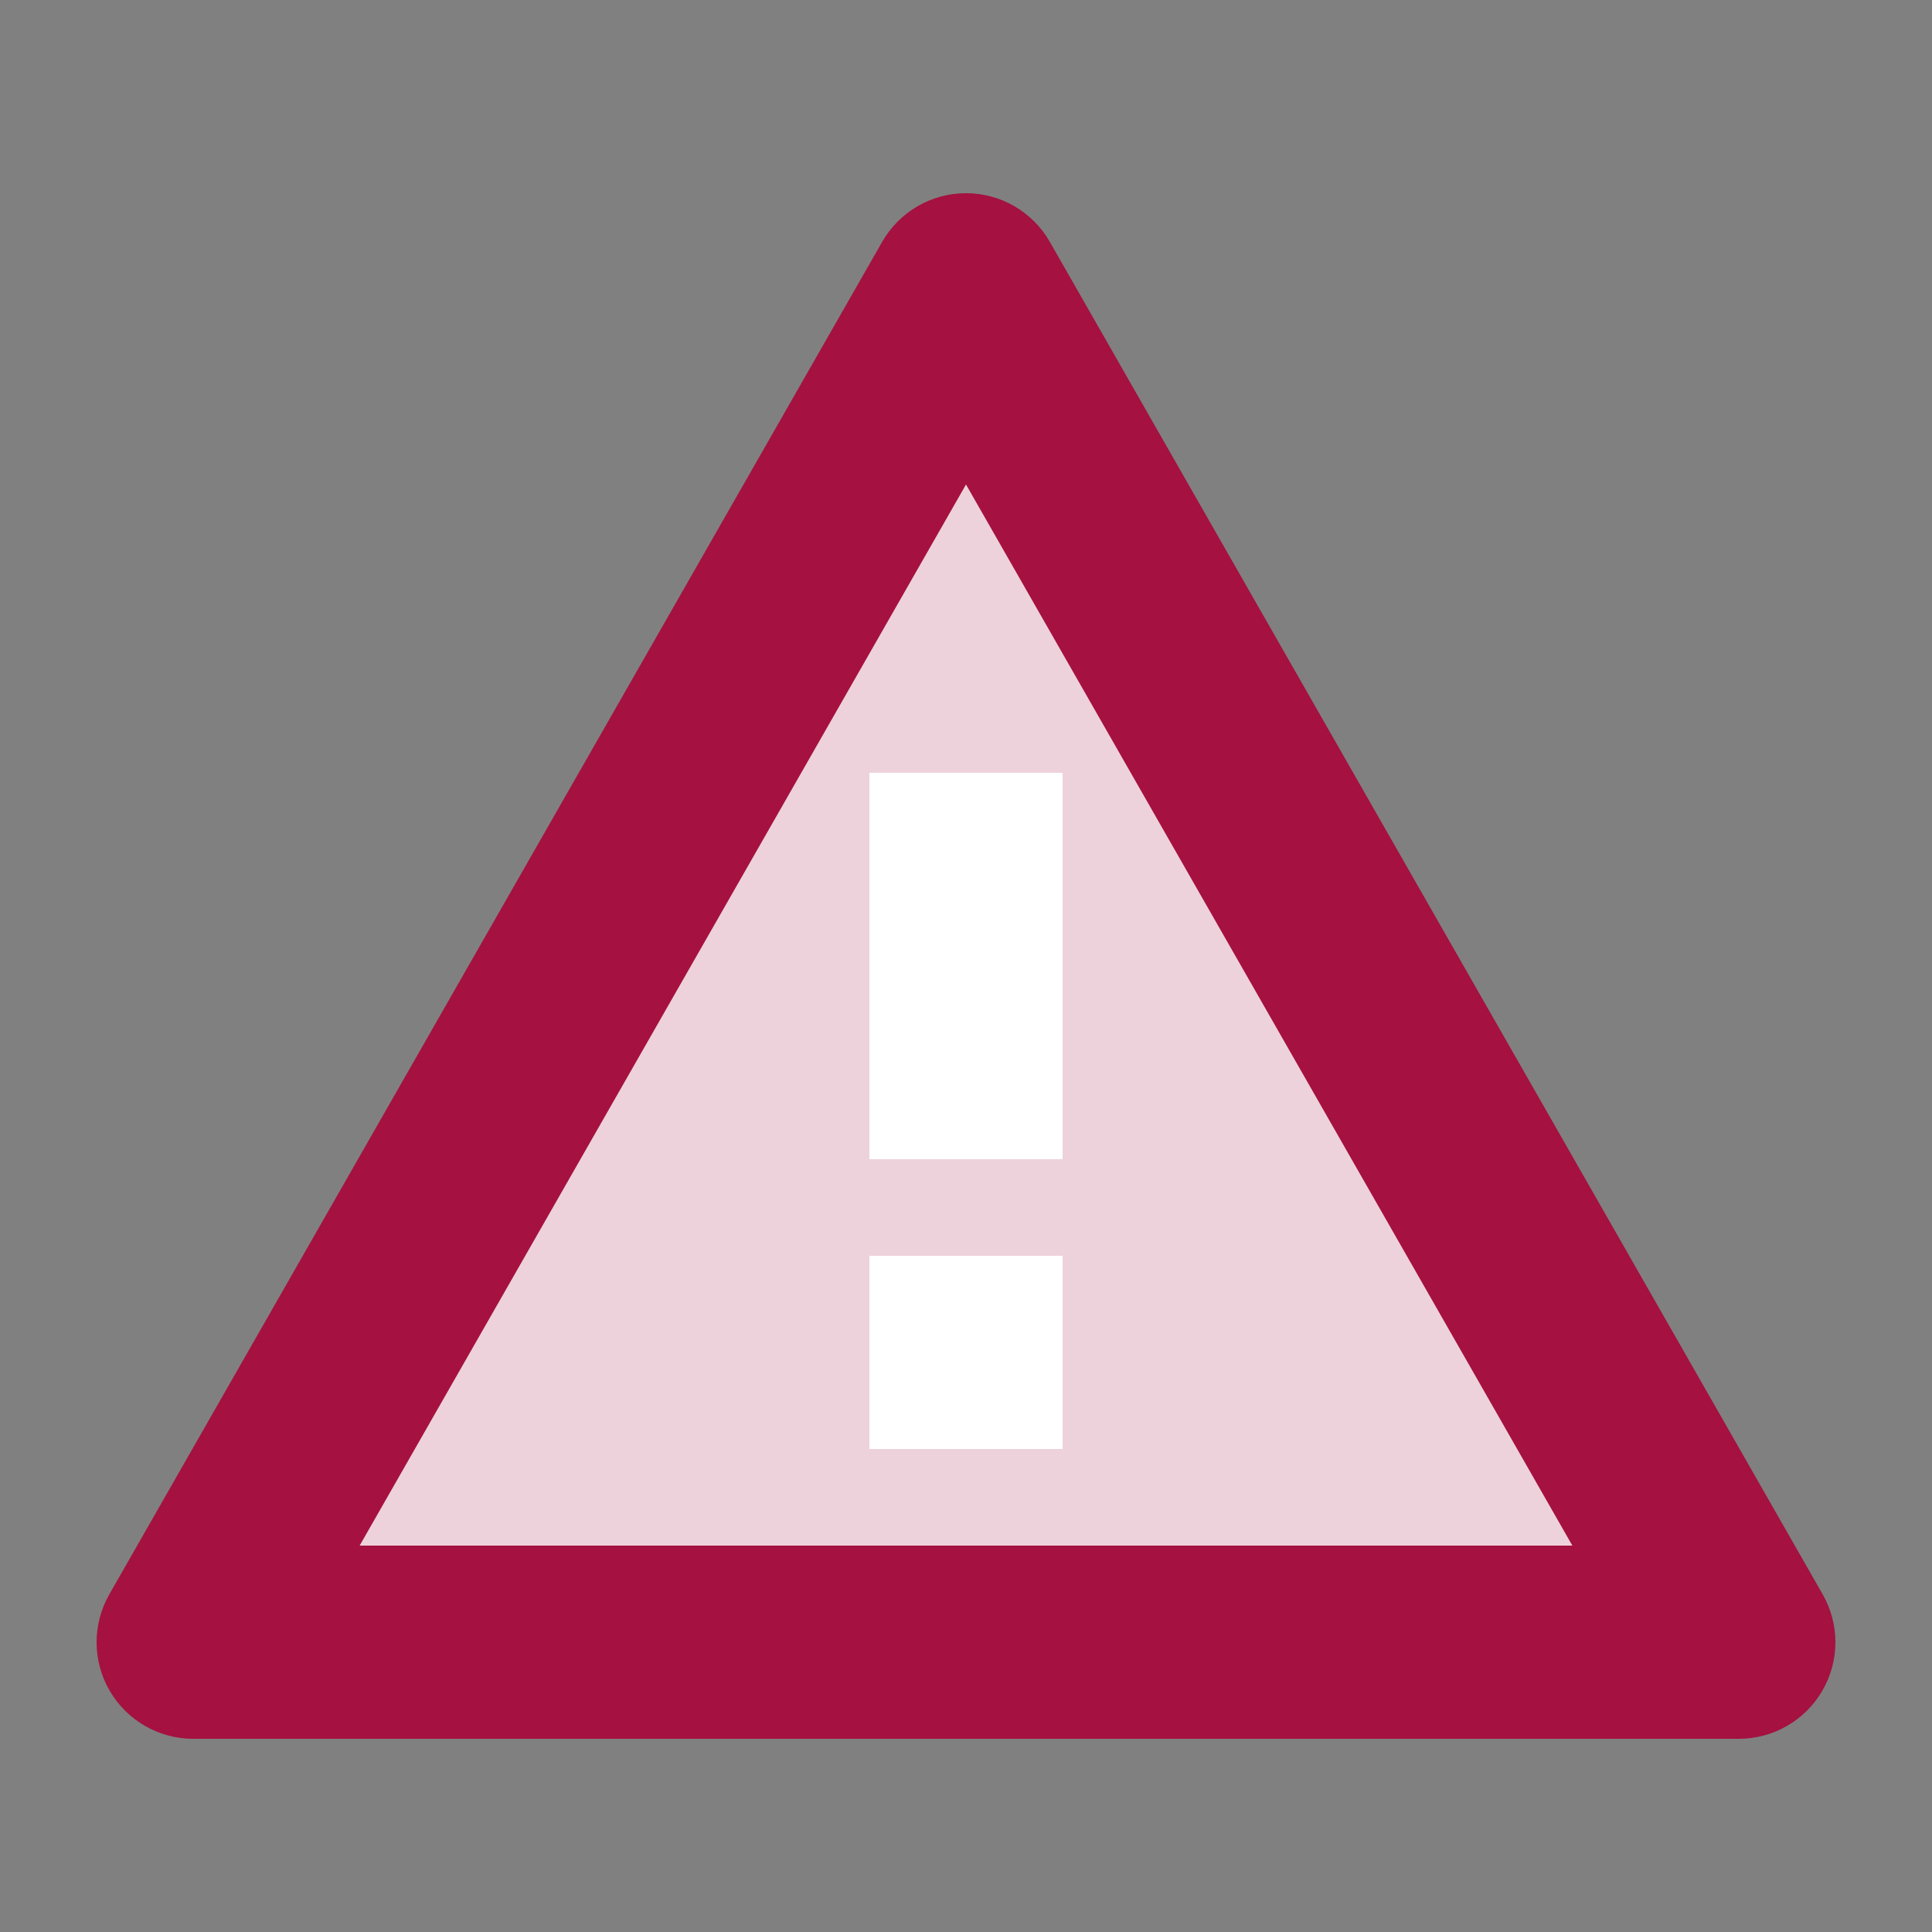 <svg width="40" height="40" viewBox="0 0 40 40" fill="none" xmlns="http://www.w3.org/2000/svg">
<rect x="0" y="0" width="40" height="40" fill="#808080" stroke="none"/>
<path d="M20 6L36 34H4L20 6Z" fill="#A51140"/>
<path d="M20 6L36 34H4L20 6Z" fill="white" fill-opacity="0.81"/>
<path fill-rule="evenodd" clip-rule="evenodd" d="M20 4C20.718 4 21.38 4.385 21.736 5.008L37.736 33.008C38.09 33.627 38.088 34.387 37.73 35.004C37.372 35.62 36.713 36 36 36H4C3.287 36 2.628 35.62 2.27 35.004C1.912 34.387 1.91 33.627 2.264 33.008L18.264 5.008C18.62 4.385 19.282 4 20 4ZM7.446 32H32.554L20 10.031L7.446 32Z" fill="#A51140"/>
<path d="M18 16V24H22V16H18Z" fill="white"/>
<path d="M22 26H18V30H22V26Z" fill="white"/>
</svg>
